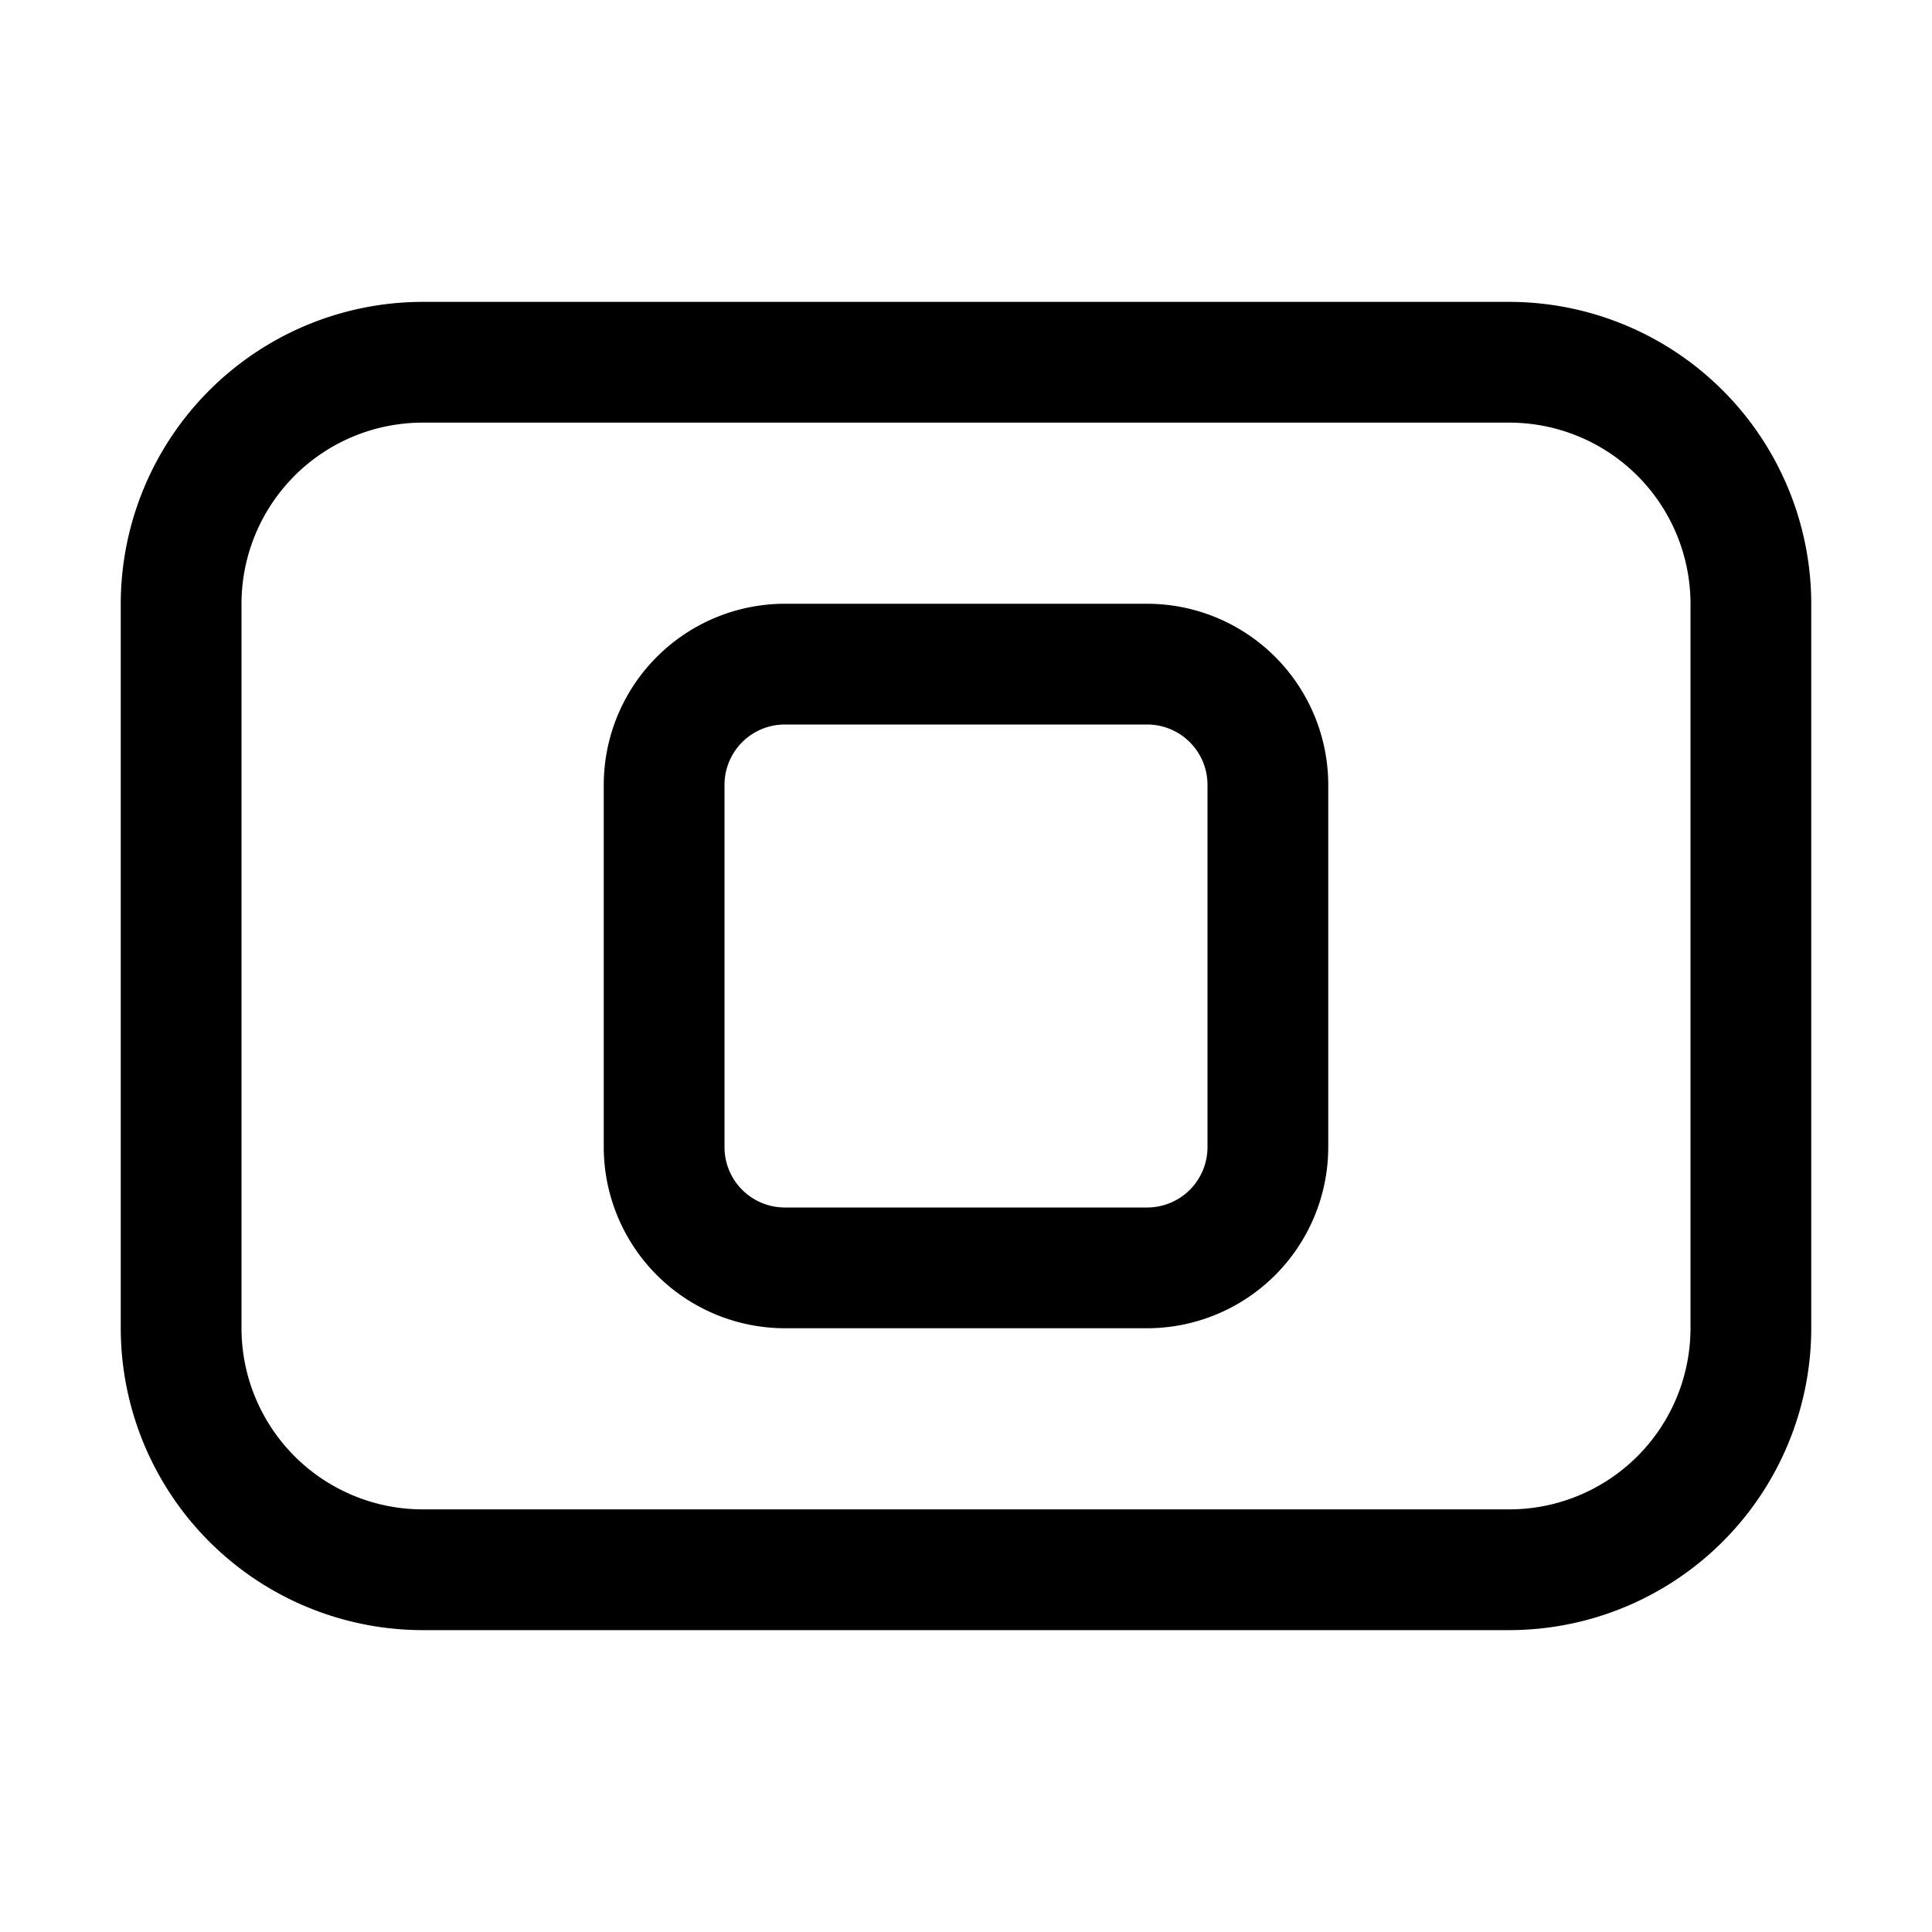 <svg width="32" height="32" viewBox="0 0 32 32" xmlns="http://www.w3.org/2000/svg"><path d="M25 5H7a5.006 5.006 0 0 0-5 5v12a5.006 5.006 0 0 0 5 5h18a5.006 5.006 0 0 0 5-5V10a5.006 5.006 0 0 0-5-5Zm3 17a3.003 3.003 0 0 1-3 3H7a3.003 3.003 0 0 1-3-3V10a3.003 3.003 0 0 1 3-3h18a3.003 3.003 0 0 1 3 3v12Z"/><path d="M19 10h-6a3.003 3.003 0 0 0-3 3v6a3.004 3.004 0 0 0 3 3h6a3.003 3.003 0 0 0 3-3v-6a3.003 3.003 0 0 0-3-3Zm1 9a1 1 0 0 1-1 1h-6a1 1 0 0 1-1-1v-6a1 1 0 0 1 1-1h6a1 1 0 0 1 1 1v6Z"/></svg>